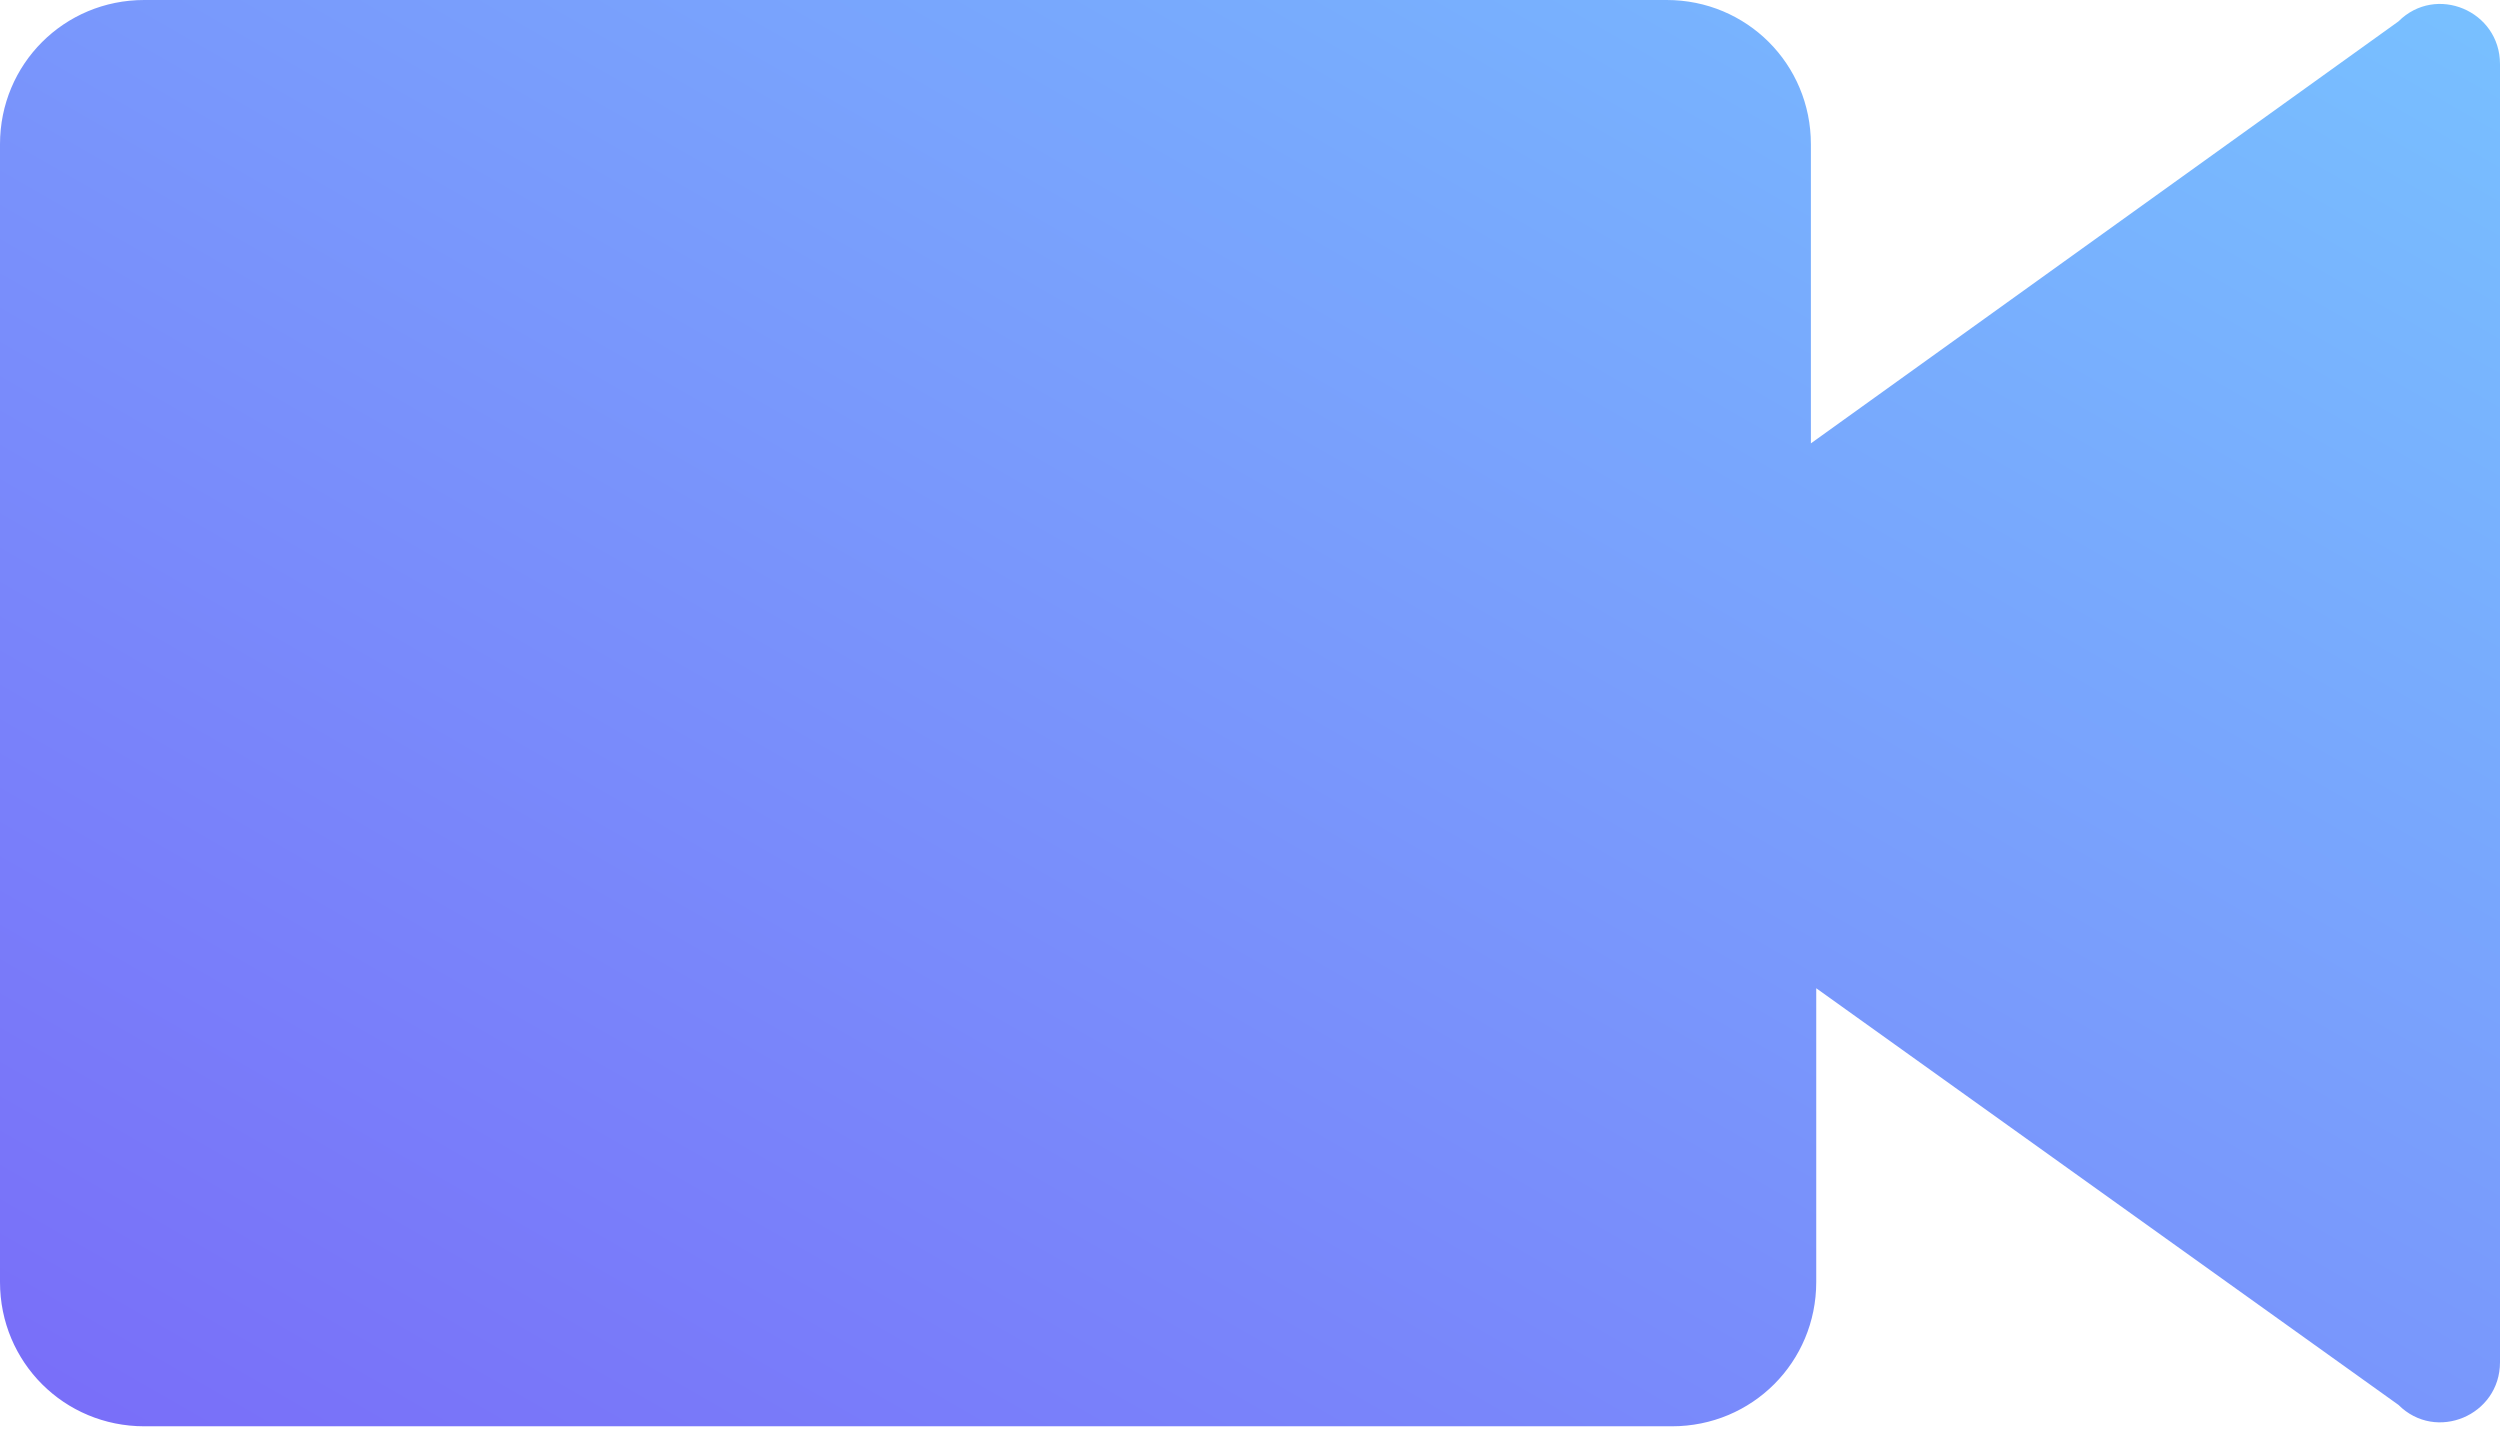<?xml version="1.0" encoding="UTF-8"?>
<svg width="95px" height="55px" viewBox="0 0 95 55" version="1.1" xmlns="http://www.w3.org/2000/svg" xmlns:xlink="http://www.w3.org/1999/xlink">
    <!-- Generator: Sketch 48.1 (47250) - http://www.bohemiancoding.com/sketch -->
    <title>icon-video</title>
    <desc>Created with Sketch.</desc>
    <defs>
        <linearGradient x1="100%" y1="0%" x2="-34.191%" y2="134.855%" id="linearGradient-1">
            <stop stop-color="#78C1FF" offset="0%"></stop>
            <stop stop-color="#7A4FF6" offset="100%"></stop>
        </linearGradient>
    </defs>
    <g id="Knowledge-Base-Landing-Page" stroke="none" stroke-width="1" fill="none" fill-rule="evenodd" transform="translate(-117, -681)">
        <g id="Featured-Cards" transform="translate(77, 341)" fill="url(#linearGradient-1)" fill-rule="nonzero">
            <g id="Videos-Feature-Card" transform="translate(0, 282)">
                <path d="M131.143,58.812 L108.814,74.848 L108.814,63.481 C108.814,60.436 106.378,58 103.333,58 L45.481,58 C42.436,58 40,60.436 40,63.481 L40,106.718 C40,109.763 42.436,112.199 45.481,112.199 L103.536,112.199 C106.581,112.199 109.017,109.763 109.017,106.718 L109.017,95.553 L131.143,111.387 C132.564,112.808 135,111.793 135,109.763 L135,60.436 C135,58.406 132.564,57.391 131.143,58.812 Z" id="icon-video"></path>
            </g>
        </g>
    </g>
</svg>